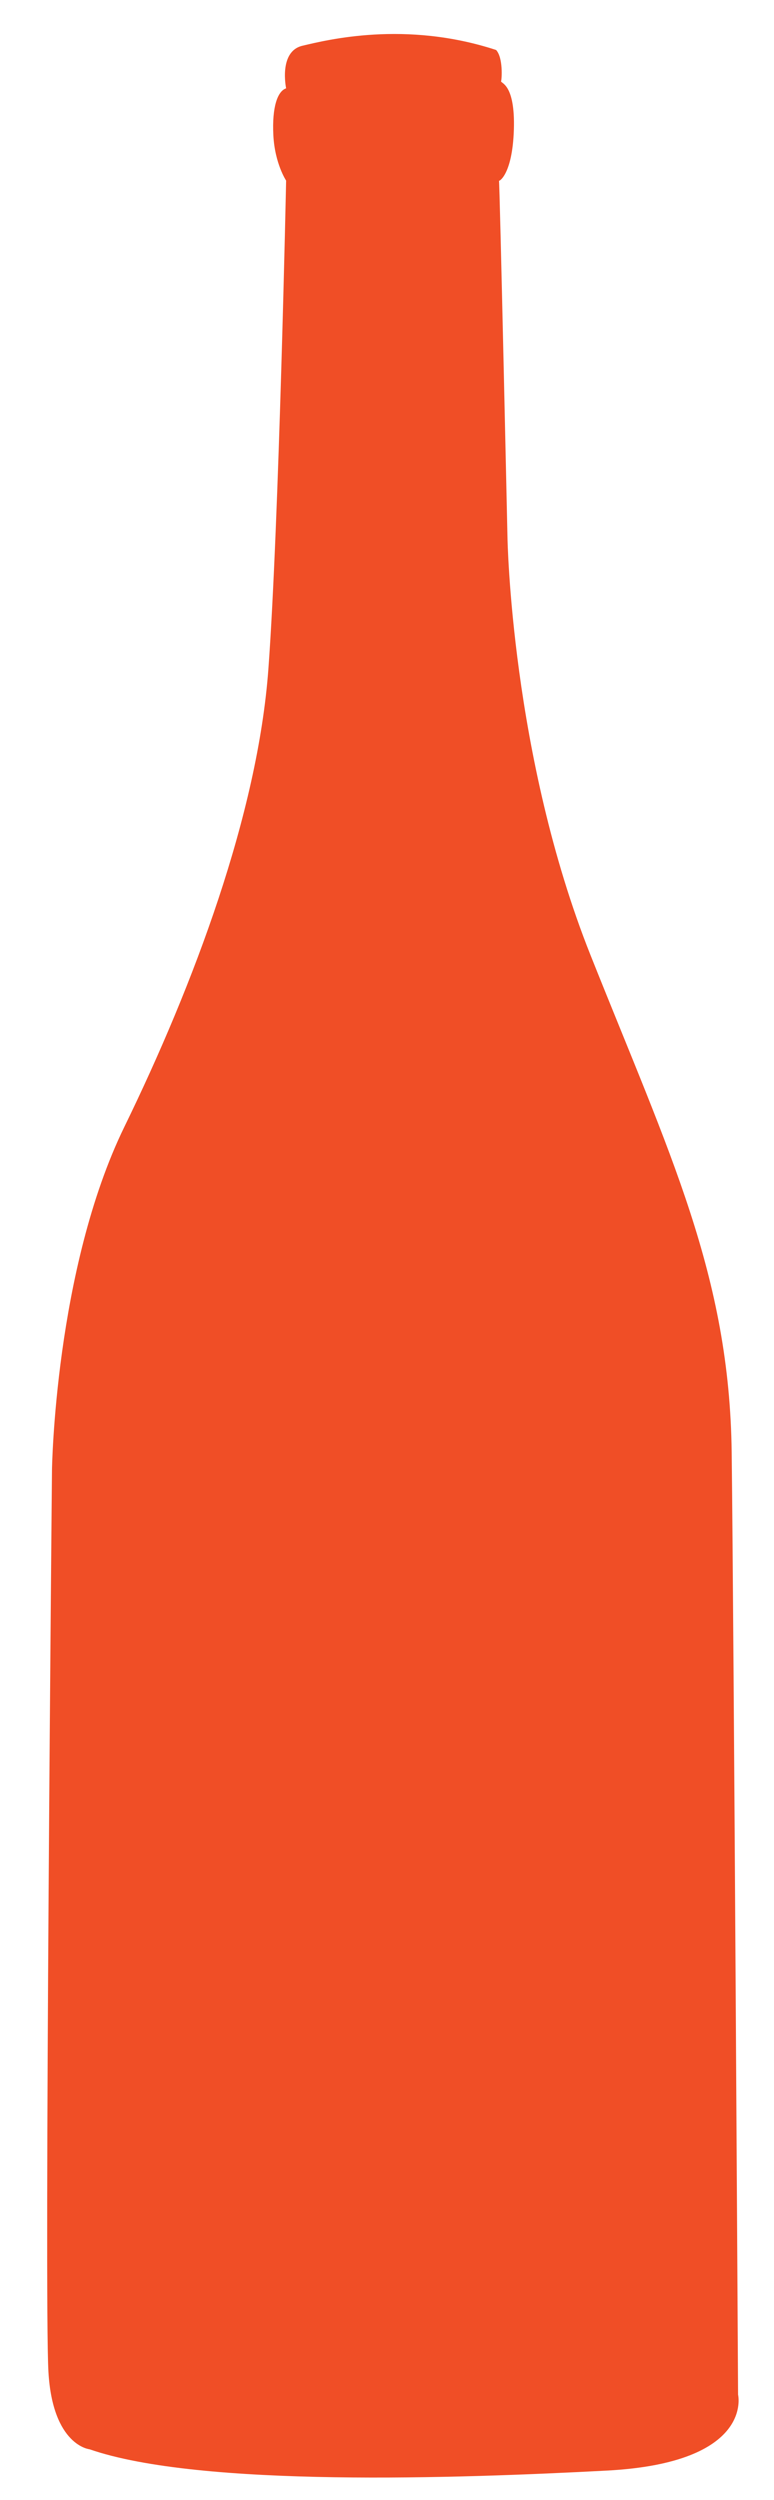 <?xml version="1.0" encoding="utf-8"?>
<!-- Generator: Adobe Illustrator 17.0.0, SVG Export Plug-In . SVG Version: 6.00 Build 0)  -->
<!DOCTYPE svg PUBLIC "-//W3C//DTD SVG 1.1//EN" "http://www.w3.org/Graphics/SVG/1.1/DTD/svg11.dtd">
<svg version="1.1" id="Layer_1" xmlns="http://www.w3.org/2000/svg" xmlns:xlink="http://www.w3.org/1999/xlink" x="0px" y="0px"
	 width="90.909px" height="293.507px" viewBox="0 0 90.909 293.507" enable-background="new 0 0 90.909 293.507"
	 xml:space="preserve">
<path id="LightRed" fill="#F04E26" d="M33.606,21.203c0,0-1.333-2-1.5-5.333c-0.167-3.333,0.5-5.167,1.5-5.5
	c0,0-0.917-4.333,1.917-5s12.083-3,22.75,0.5c0.833,0.917,0.667,3.417,0.583,3.667c-0.083,0.25,1.667,0.25,1.5,5.667
	c-0.167,5.417-1.833,6.167-1.75,6c0.083-0.167,1,41.917,1,41.917s0.417,25.583,9.75,49s16.333,37.583,16.583,58.417
	s0.75,110.583,0.75,110.583s1.917,8-15.417,8.917c-17.333,0.917-47.75,2-60.75-2.5c0,0-4.333-0.417-4.833-9.083
	s0.417-105.917,0.417-105.917s0.333-23.5,8.5-40.25s15.667-36.75,16.917-53.75S33.606,21.203,33.606,21.203z"/>
</svg>
